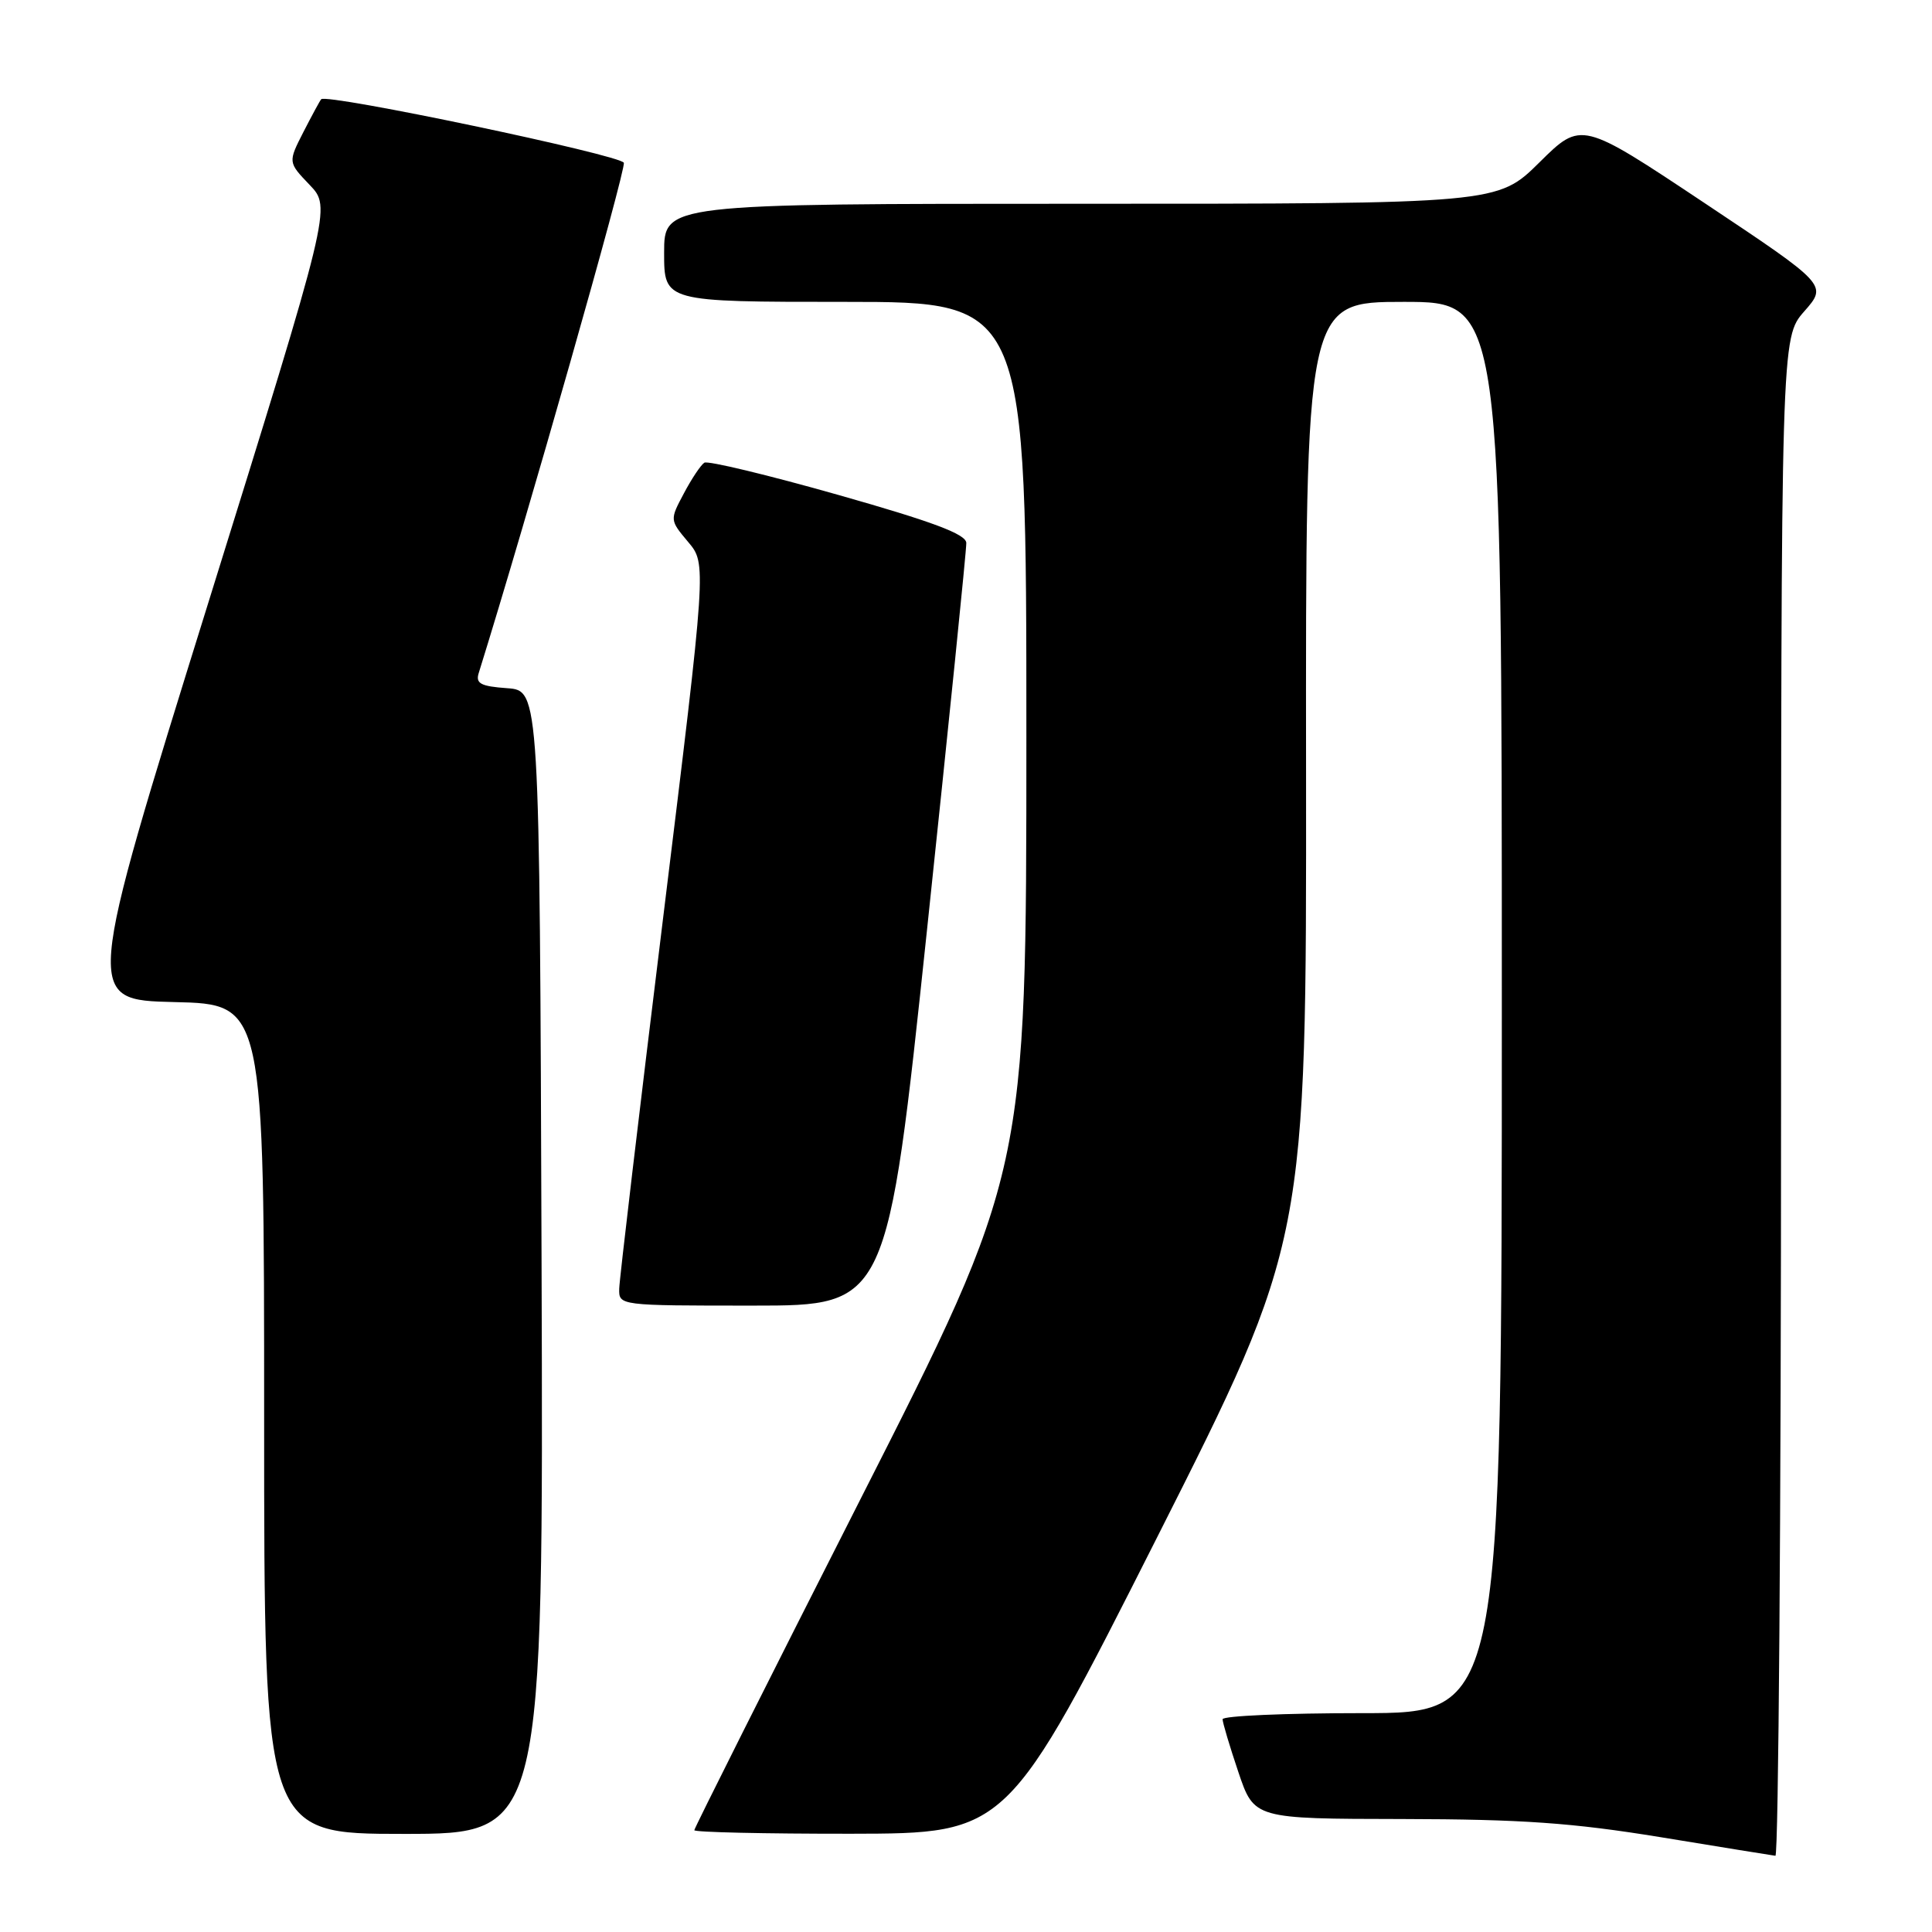 <?xml version="1.0" encoding="UTF-8" standalone="no"?>
<!DOCTYPE svg PUBLIC "-//W3C//DTD SVG 1.1//EN" "http://www.w3.org/Graphics/SVG/1.1/DTD/svg11.dtd" >
<svg xmlns="http://www.w3.org/2000/svg" xmlns:xlink="http://www.w3.org/1999/xlink" version="1.1" viewBox="0 0 256 256">
 <g >
 <path fill="currentColor"
d=" M 236.00 145.38 C 236.00 44.76 236.00 44.76 239.07 41.26 C 242.15 37.76 242.15 37.76 225.84 26.89 C 209.53 16.03 209.53 16.03 203.99 21.51 C 198.44 27.00 198.44 27.00 143.22 27.00 C 88.00 27.00 88.00 27.00 88.00 33.50 C 88.00 40.00 88.00 40.00 112.00 40.00 C 136.00 40.00 136.00 40.00 136.00 97.67 C 136.00 155.33 136.00 155.33 114.00 198.68 C 101.90 222.52 92.00 242.25 92.00 242.51 C 92.00 242.78 101.34 242.99 112.75 242.98 C 133.50 242.95 133.50 242.95 153.31 203.73 C 173.11 164.50 173.11 164.50 173.06 102.25 C 173.00 40.00 173.00 40.00 186.00 40.00 C 199.00 40.00 199.00 40.00 199.00 133.50 C 199.00 227.00 199.00 227.00 180.50 227.00 C 170.32 227.00 162.00 227.36 162.00 227.81 C 162.00 228.25 162.94 231.40 164.09 234.81 C 166.18 241.00 166.18 241.00 185.84 241.03 C 201.65 241.06 208.34 241.53 220.00 243.43 C 227.97 244.74 234.84 245.85 235.25 245.90 C 235.66 245.96 236.00 200.72 236.00 145.38 Z  M 71.76 167.25 C 71.50 91.50 71.50 91.50 67.20 91.19 C 63.70 90.94 63.00 90.57 63.43 89.19 C 69.79 68.79 82.98 22.40 82.66 21.57 C 82.27 20.54 43.26 12.35 42.56 13.15 C 42.39 13.34 41.33 15.30 40.20 17.50 C 38.16 21.50 38.16 21.50 41.03 24.50 C 43.90 27.50 43.90 27.50 27.56 80.00 C 11.22 132.50 11.22 132.50 23.11 132.78 C 35.00 133.06 35.00 133.06 35.00 188.03 C 35.00 243.00 35.00 243.00 53.51 243.00 C 72.01 243.00 72.01 243.00 71.76 167.25 Z  M 122.83 123.25 C 125.72 95.89 128.07 72.80 128.04 71.94 C 128.01 70.78 123.60 69.13 111.08 65.58 C 101.77 62.94 93.79 61.02 93.33 61.31 C 92.87 61.60 91.65 63.42 90.62 65.37 C 88.74 68.90 88.74 68.90 91.18 71.81 C 93.63 74.71 93.63 74.71 87.87 121.60 C 84.70 147.40 82.08 169.51 82.05 170.75 C 82.00 173.00 82.00 173.00 99.79 173.00 C 117.57 173.00 117.57 173.00 122.83 123.25 Z "/>
</g>
</svg>